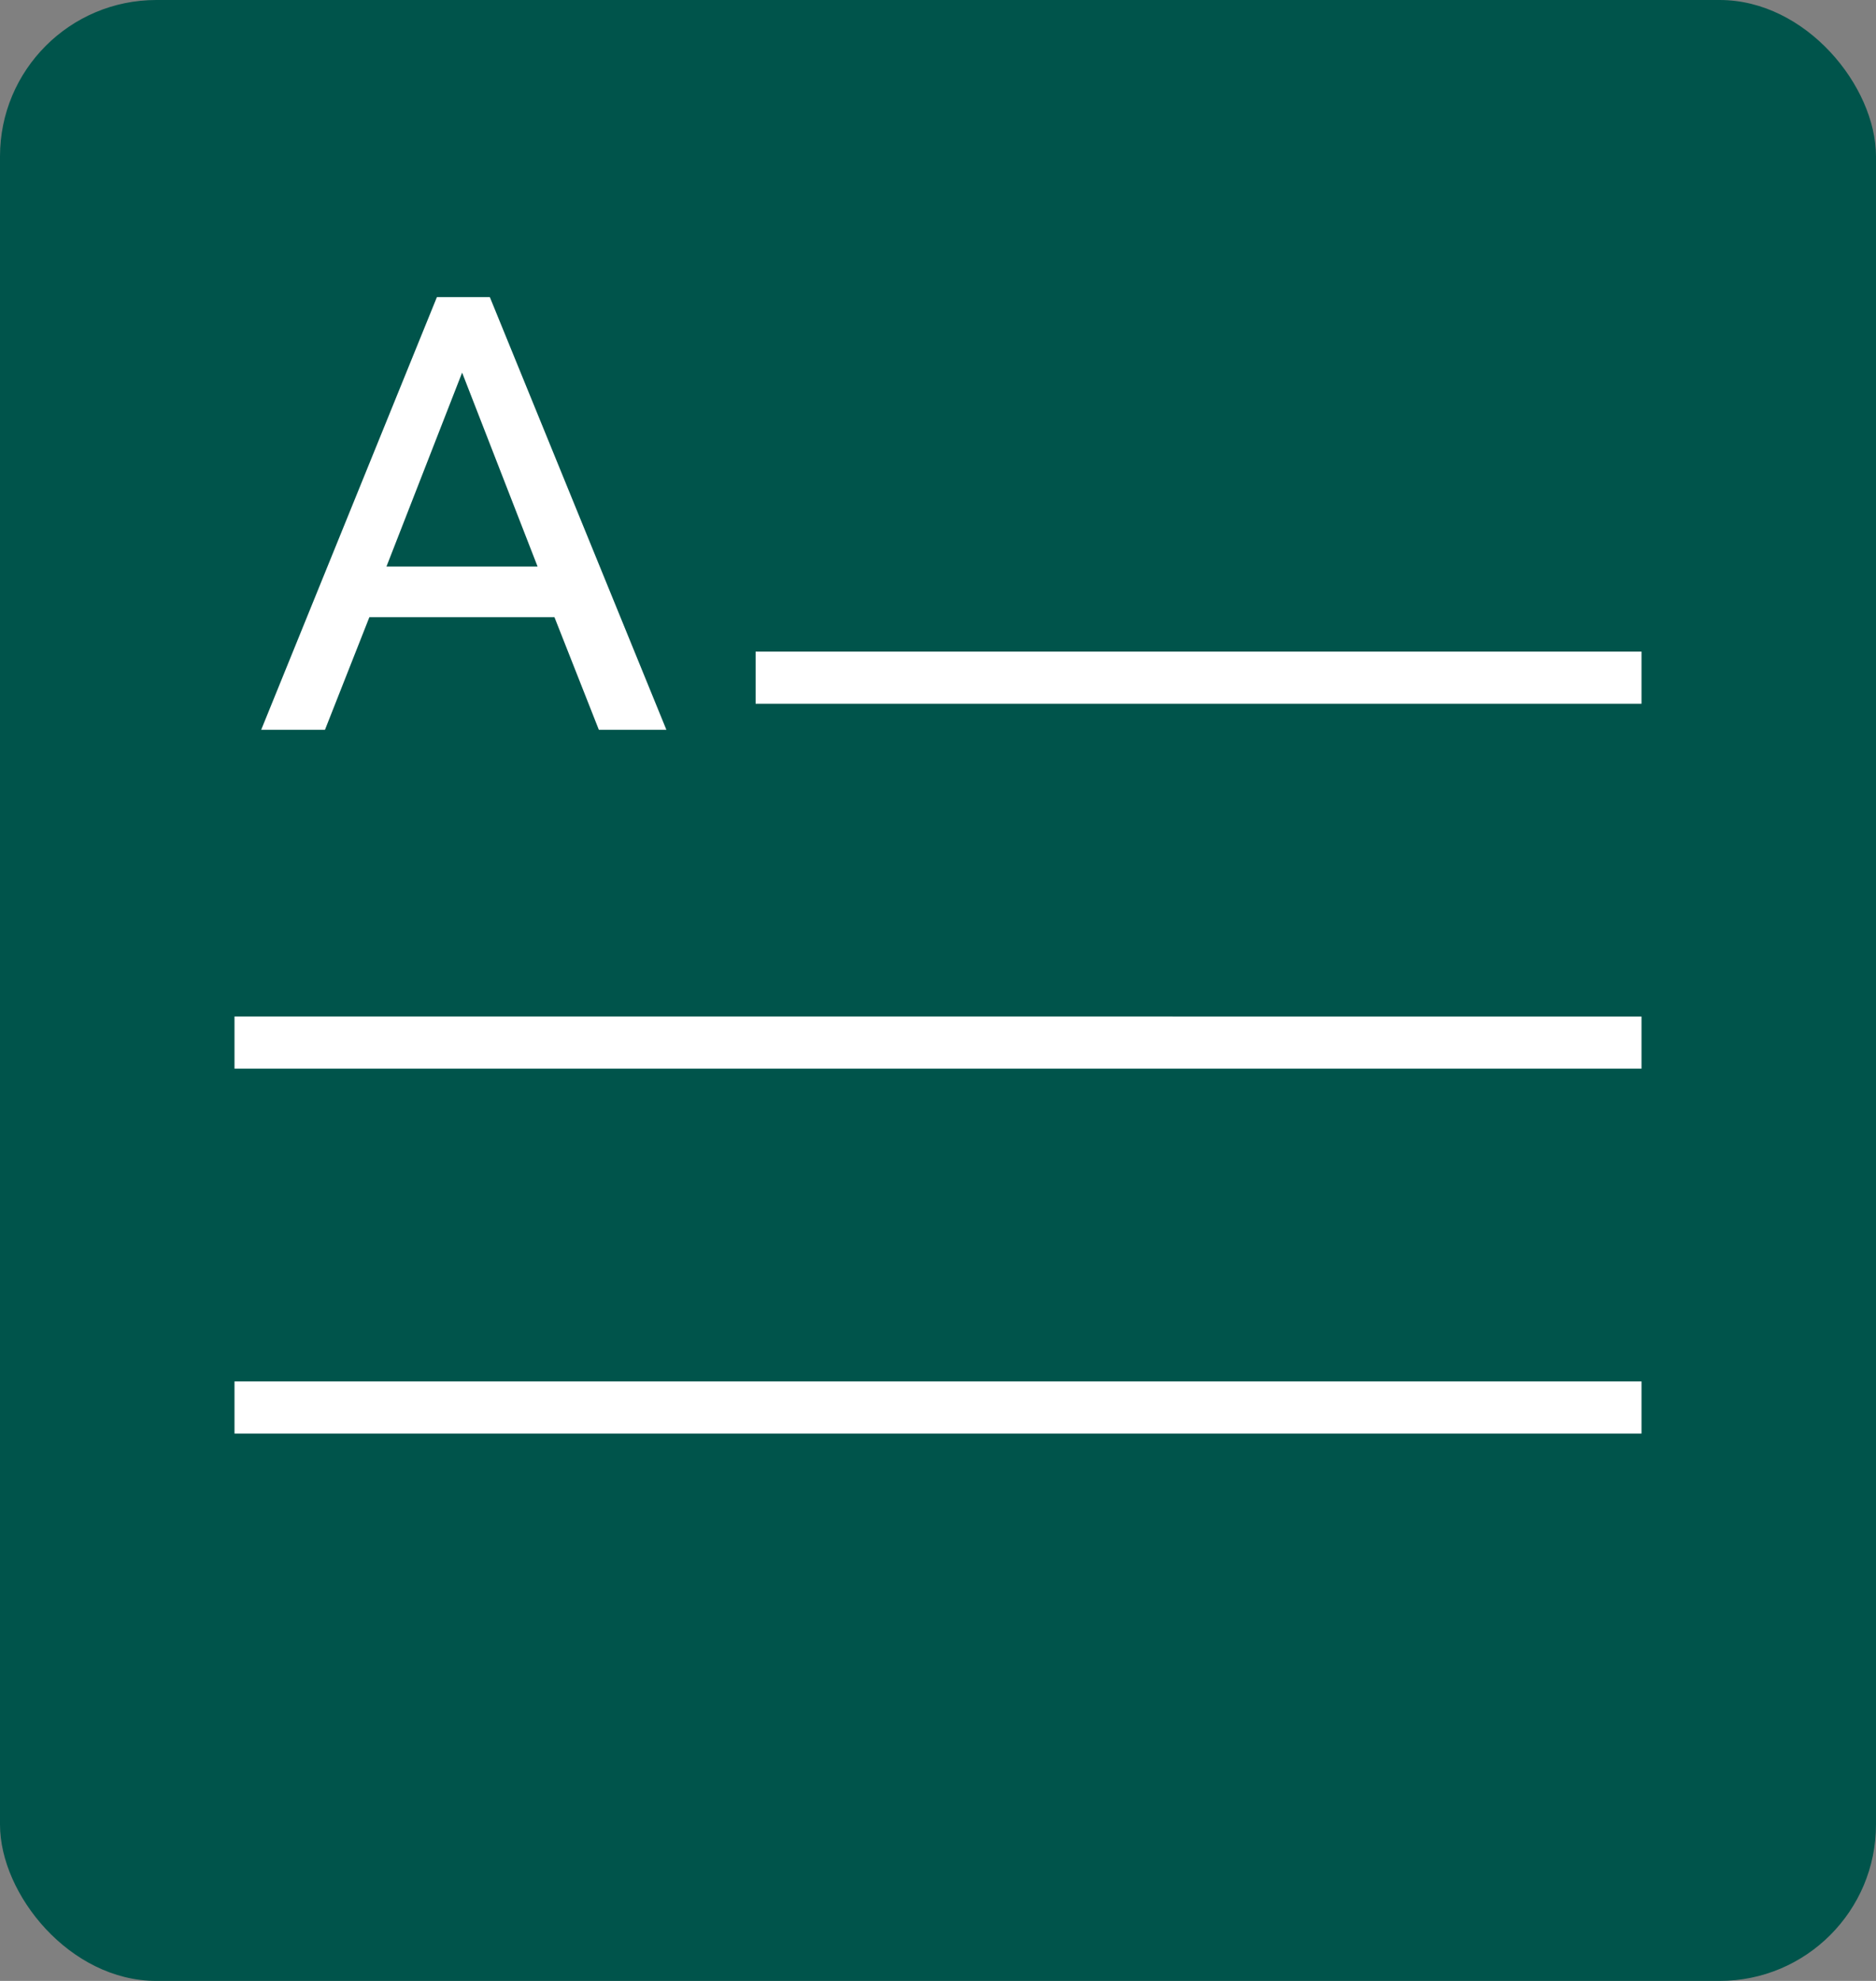 <svg xmlns="http://www.w3.org/2000/svg" width="36" height="38" viewBox="0 0 36 38">
  <rect x="0" y="0" width="36" height="38" fill="#808080" stroke="none"/>
  <g id="reading" transform="translate(-49 -539)">
    <rect id="Rectangle_8" data-name="Rectangle 8" width="36" height="38" rx="3" transform="translate(49 539)" fill="#00544b"/>
    <g id="Group_1" data-name="Group 1" transform="translate(0 -2.5)">
      <path id="Line_4" data-name="Line 4" d="M17,.5H0v-1H17Z" transform="translate(63.5 554.5)" fill="#fff"/>
      <path id="Line_5" data-name="Line 5" d="M27,.5H0v-1H27Z" transform="translate(53.5 561.5)" fill="#fff"/>
      <path id="Line_6" data-name="Line 6" d="M27,.5H0v-1H27Z" transform="translate(53.5 568.5)" fill="#fff"/>
    </g>
    <path id="Path_5" data-name="Path 5" d="M7.788,0,4.4-8.3H3.384L.012,0H1.236l.852-2.16H5.64L6.492,0ZM5.316-3.132h-2.9l1.452-3.72Z" transform="translate(54 553)" fill="#fff"/>
  </g>
</svg>
